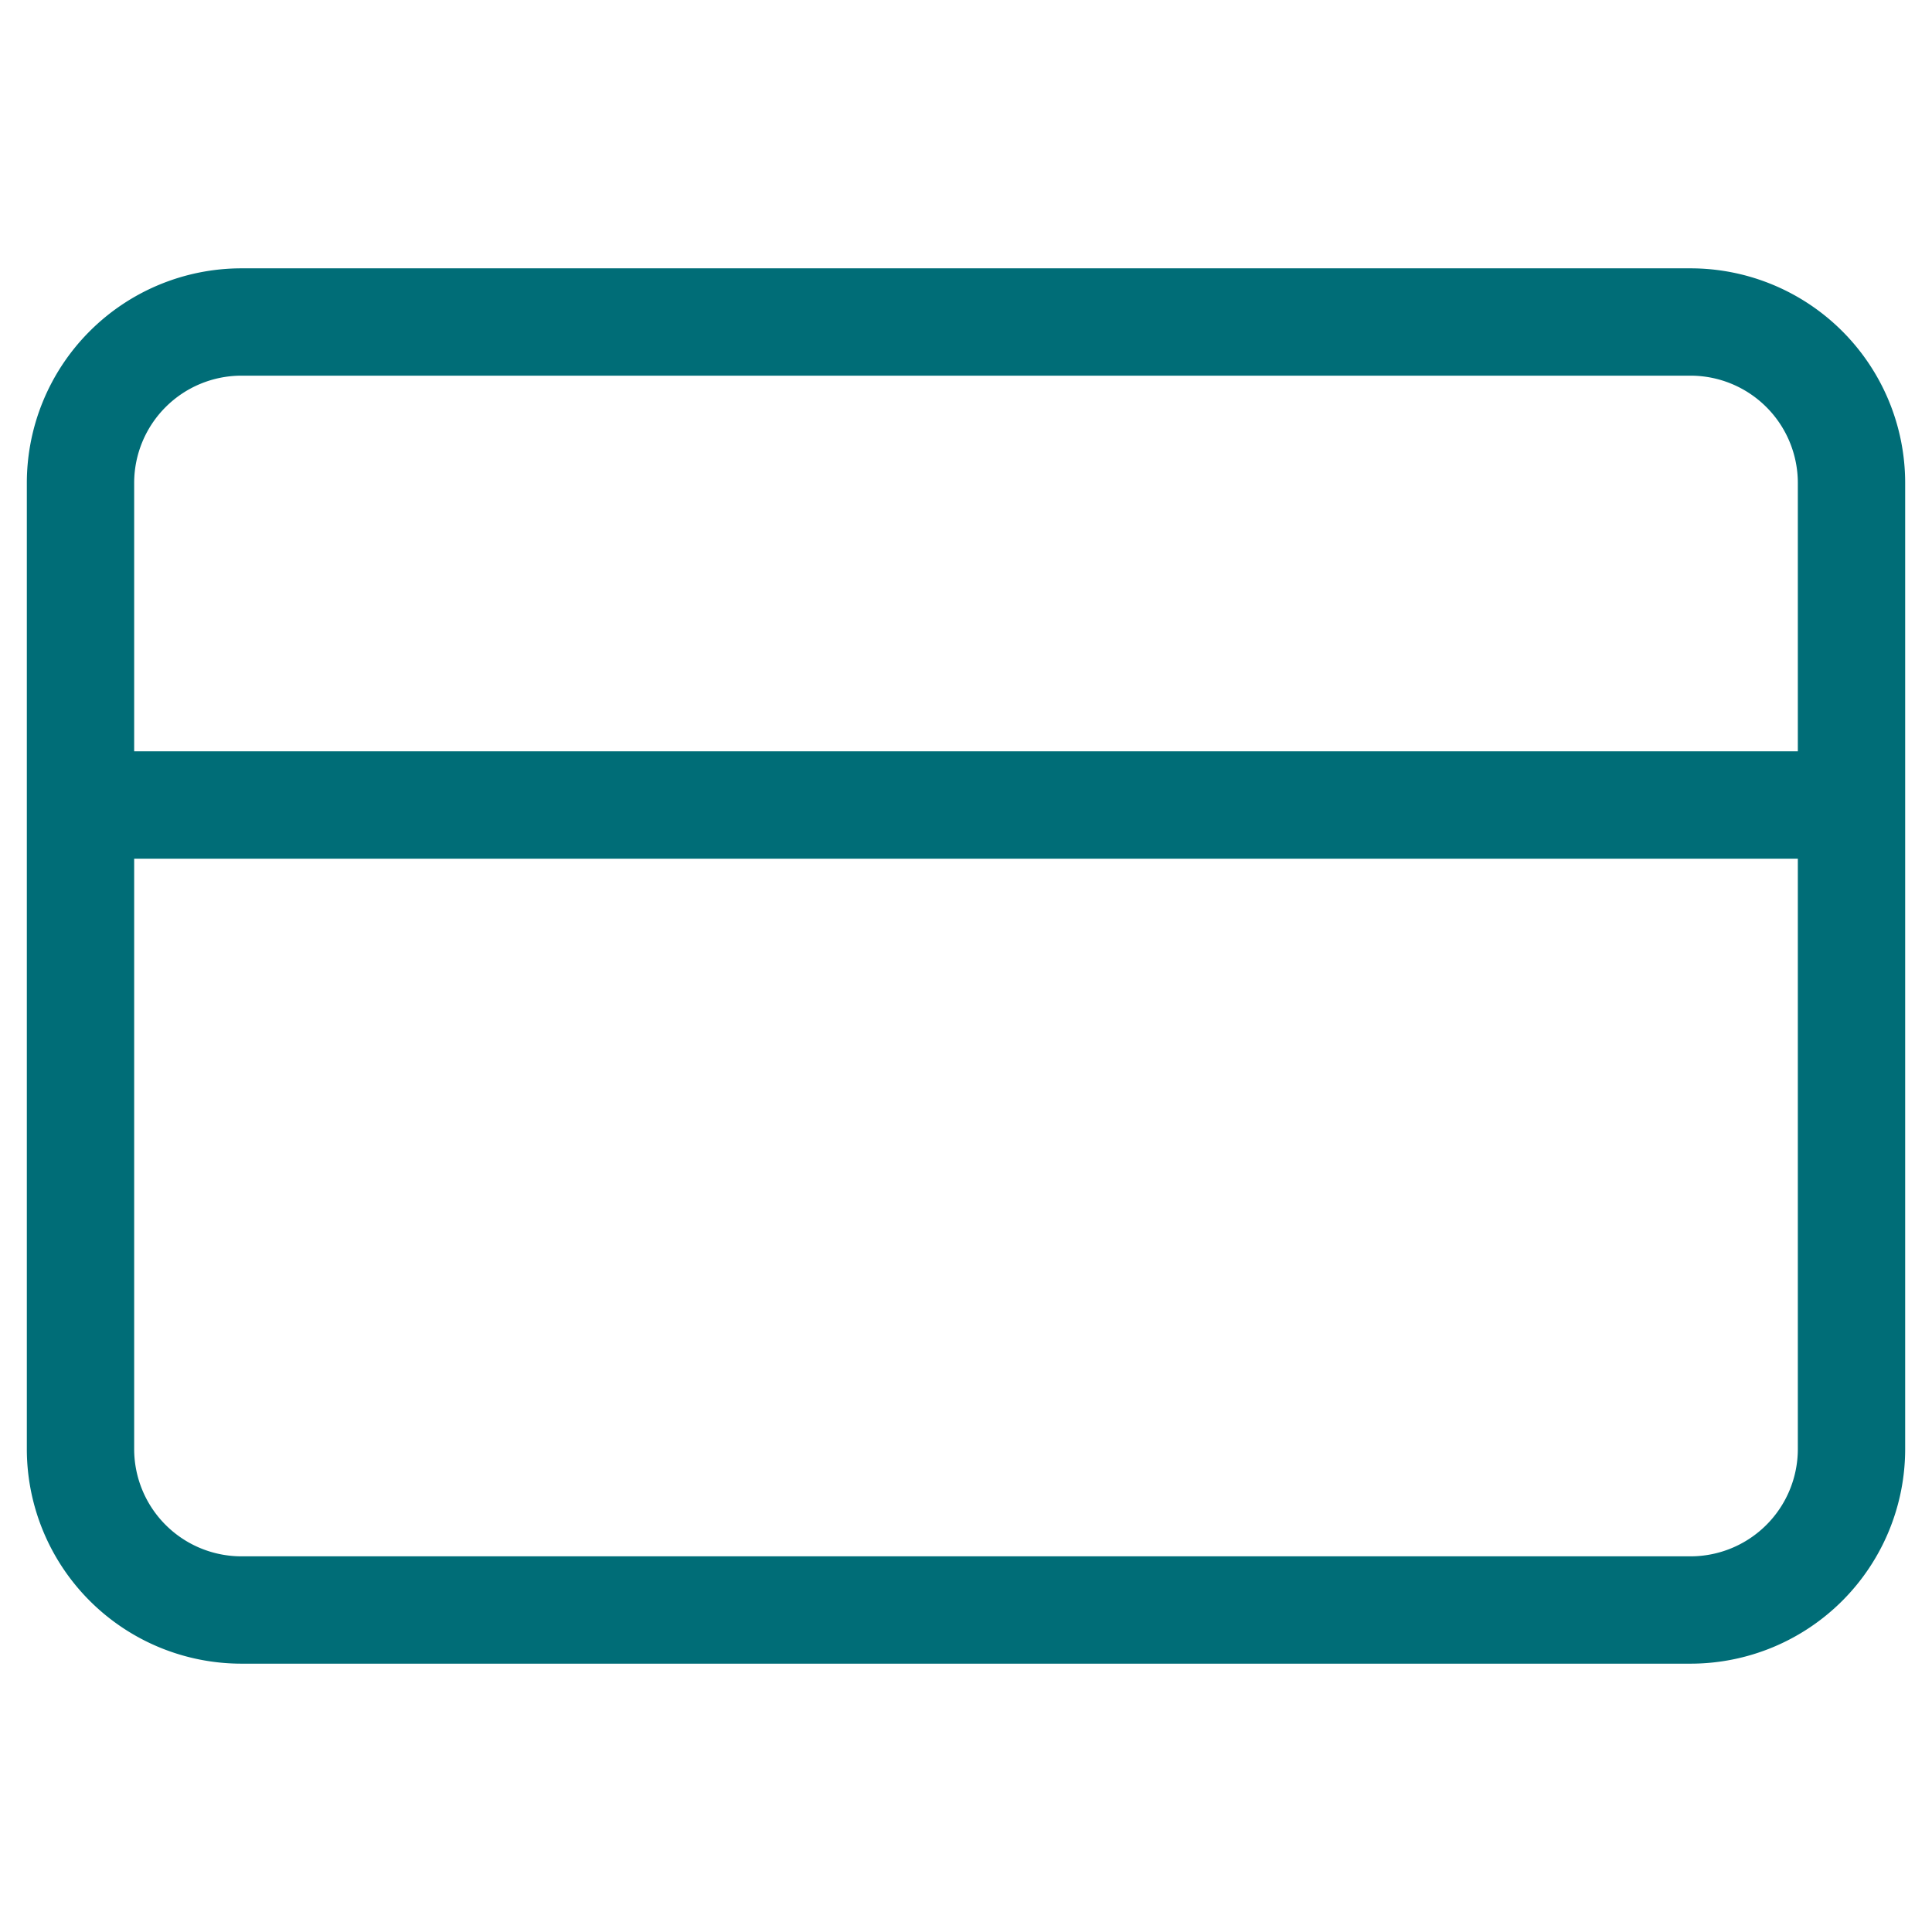 <svg width="18" height="18" fill="none" xmlns="http://www.w3.org/2000/svg"><path d="M15.75 3H2.25a1.5 1.5 0 00-1.5 1.5v9a1.5 1.5 0 001.5 1.5h13.5a1.5 1.5 0 001.5-1.5v-9a1.5 1.5 0 00-1.5-1.5zm-15 4.5h16.5" stroke="#006D77" stroke-linecap="round" stroke-linejoin="round"/></svg>